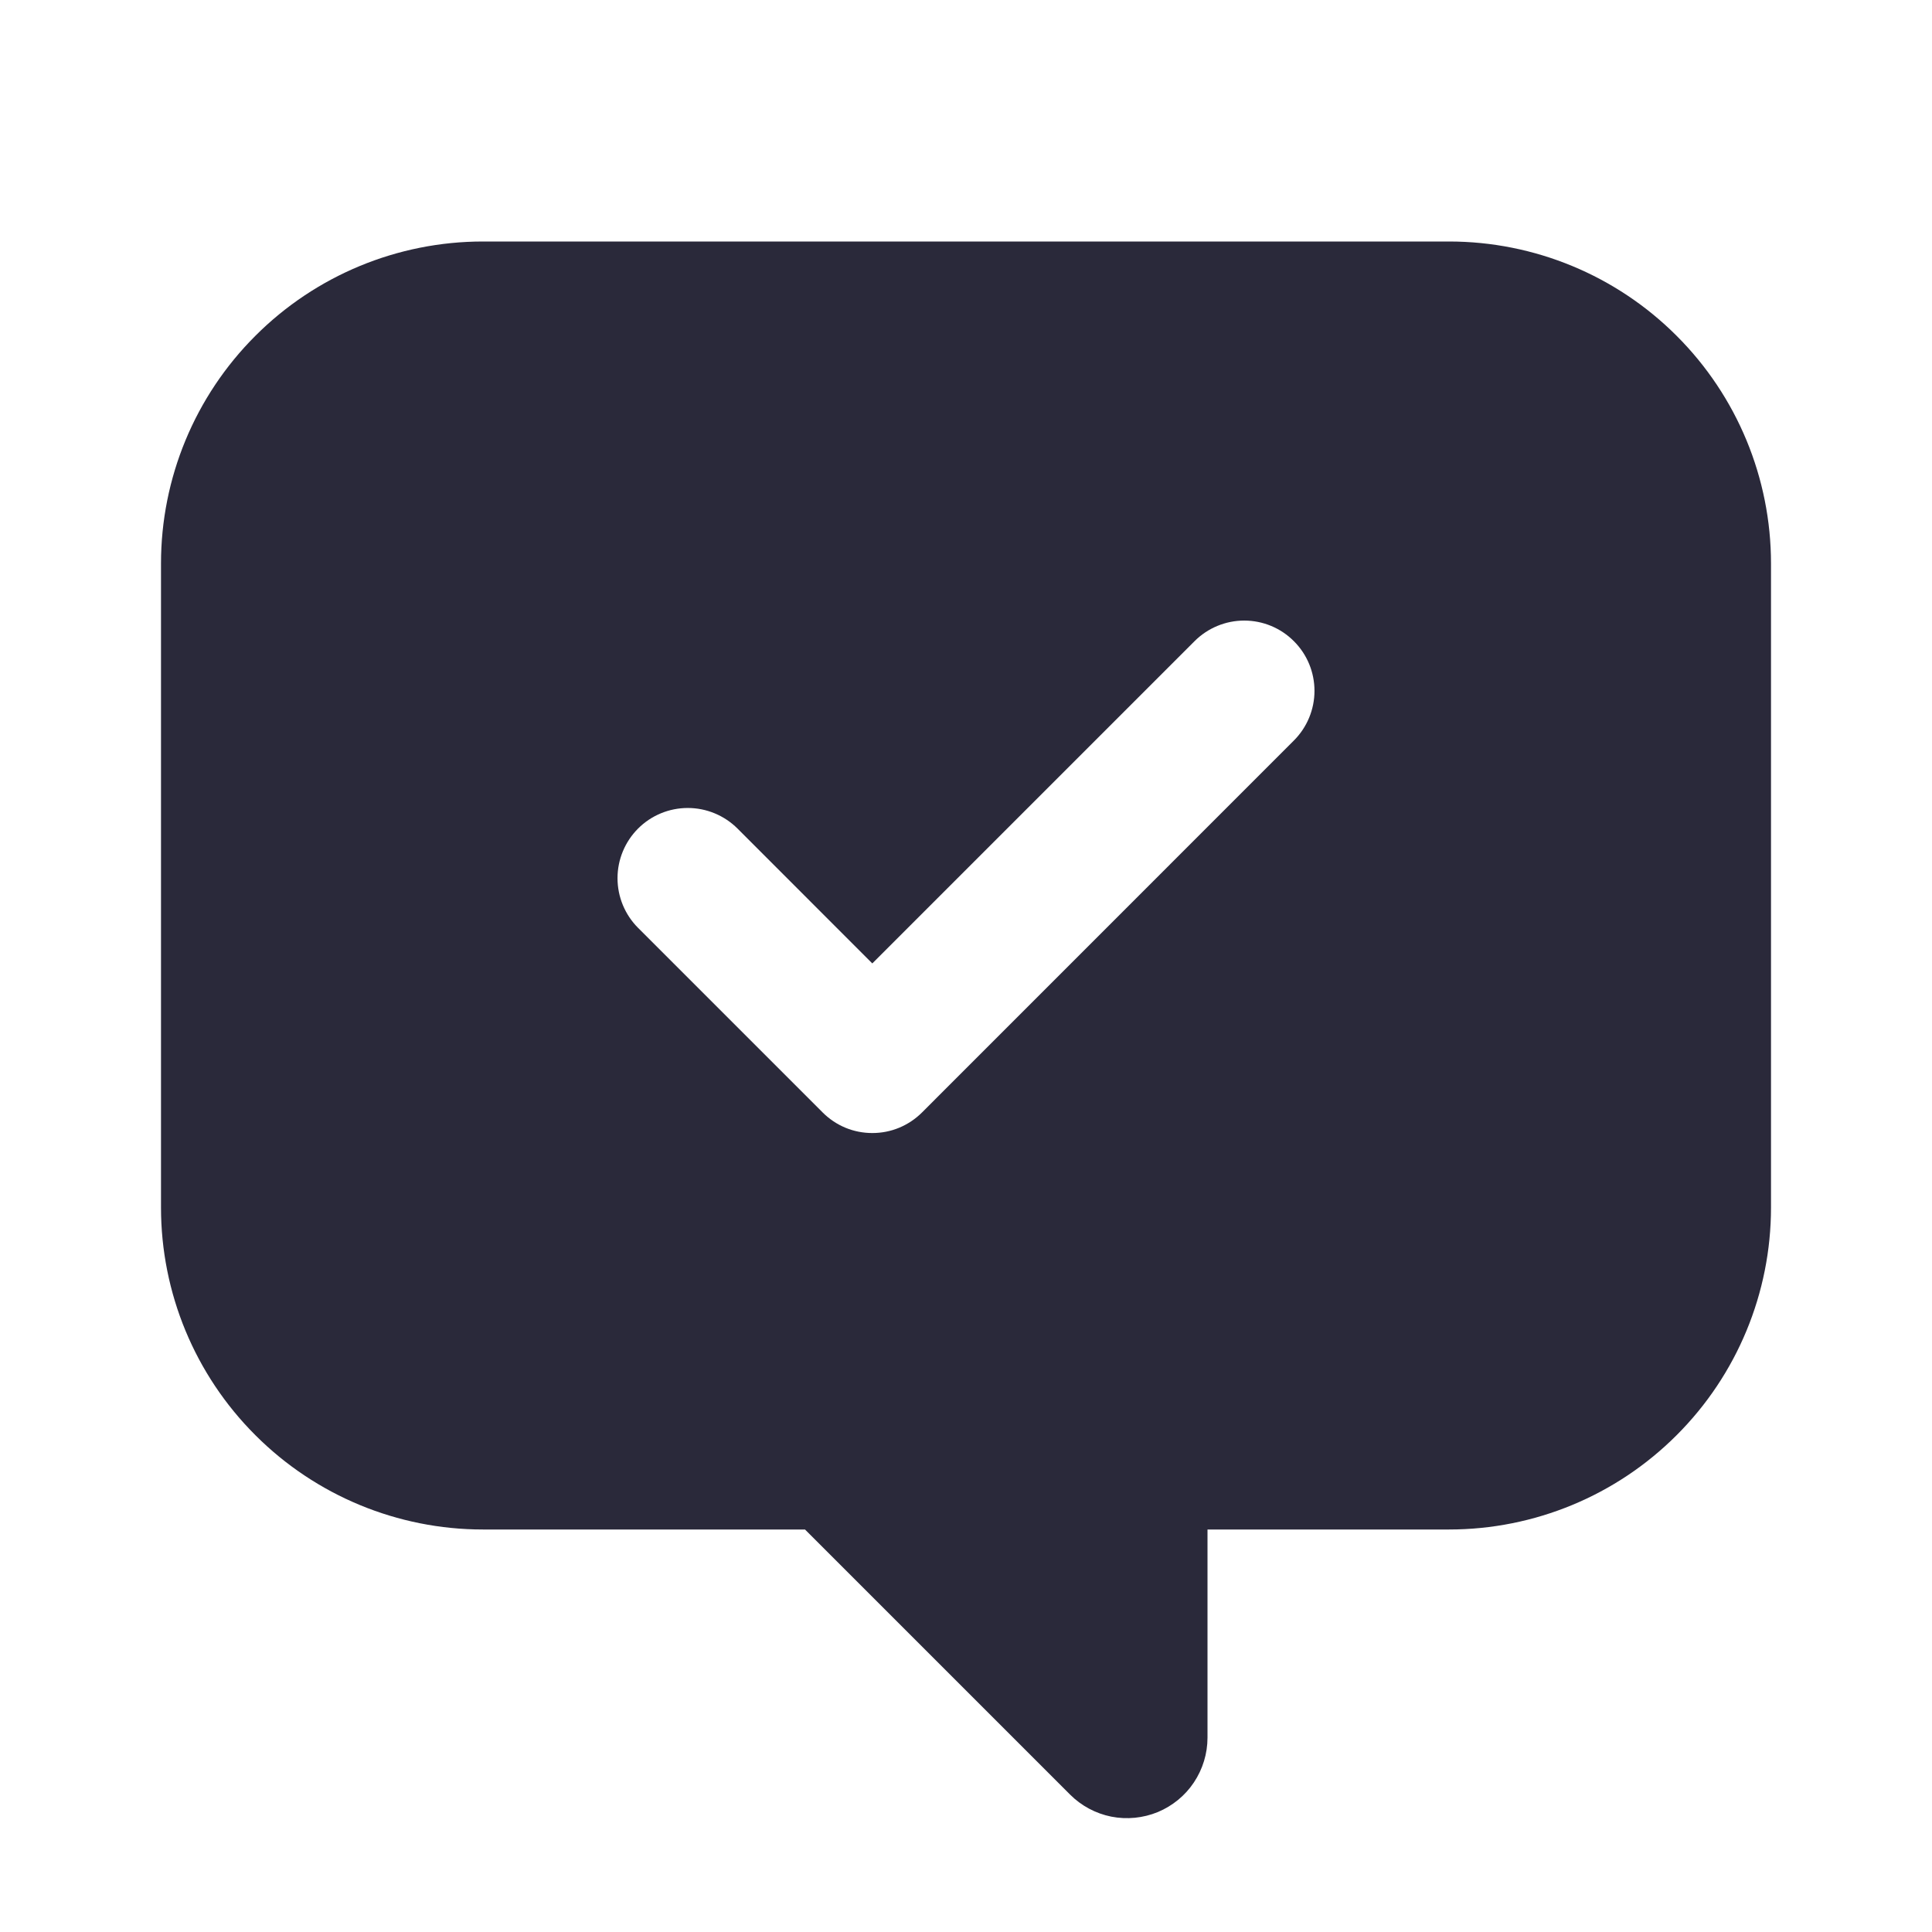 <svg width="24" height="24" viewBox="0 0 24 24" fill="none" xmlns="http://www.w3.org/2000/svg">
<path fill-rule="evenodd" clip-rule="evenodd" d="M18 3H6C4.939 3 3.922 3.421 3.172 4.172C2.421 4.922 2 5.939 2 7V15C2 16.061 2.421 17.078 3.172 17.828C3.922 18.579 4.939 19 6 19H10L13.293 22.293C13.433 22.433 13.611 22.528 13.805 22.567C13.999 22.605 14.2 22.585 14.383 22.51C14.565 22.434 14.722 22.306 14.831 22.142C14.941 21.977 15 21.784 15 21.586V19H18C19.061 19 20.078 18.579 20.828 17.828C21.579 17.078 22 16.061 22 15V7C22 5.939 21.579 4.922 20.828 4.172C20.078 3.421 19.061 3 18 3ZM7.927 11.527L10.219 13.819C10.3 13.9 10.396 13.965 10.502 14.009C10.608 14.053 10.722 14.075 10.836 14.075C10.951 14.075 11.064 14.053 11.17 14.009C11.276 13.965 11.373 13.9 11.454 13.819L16.073 9.199C16.237 9.035 16.329 8.813 16.329 8.582C16.329 8.35 16.237 8.128 16.073 7.965C15.91 7.801 15.688 7.709 15.456 7.709C15.225 7.709 15.003 7.801 14.839 7.965L10.836 11.968L9.161 10.292C8.997 10.129 8.775 10.037 8.544 10.037C8.312 10.037 8.09 10.129 7.927 10.292C7.763 10.456 7.671 10.678 7.671 10.909C7.671 11.141 7.763 11.363 7.927 11.527Z" fill="#2A293A" data-color="main"/>
</svg>

